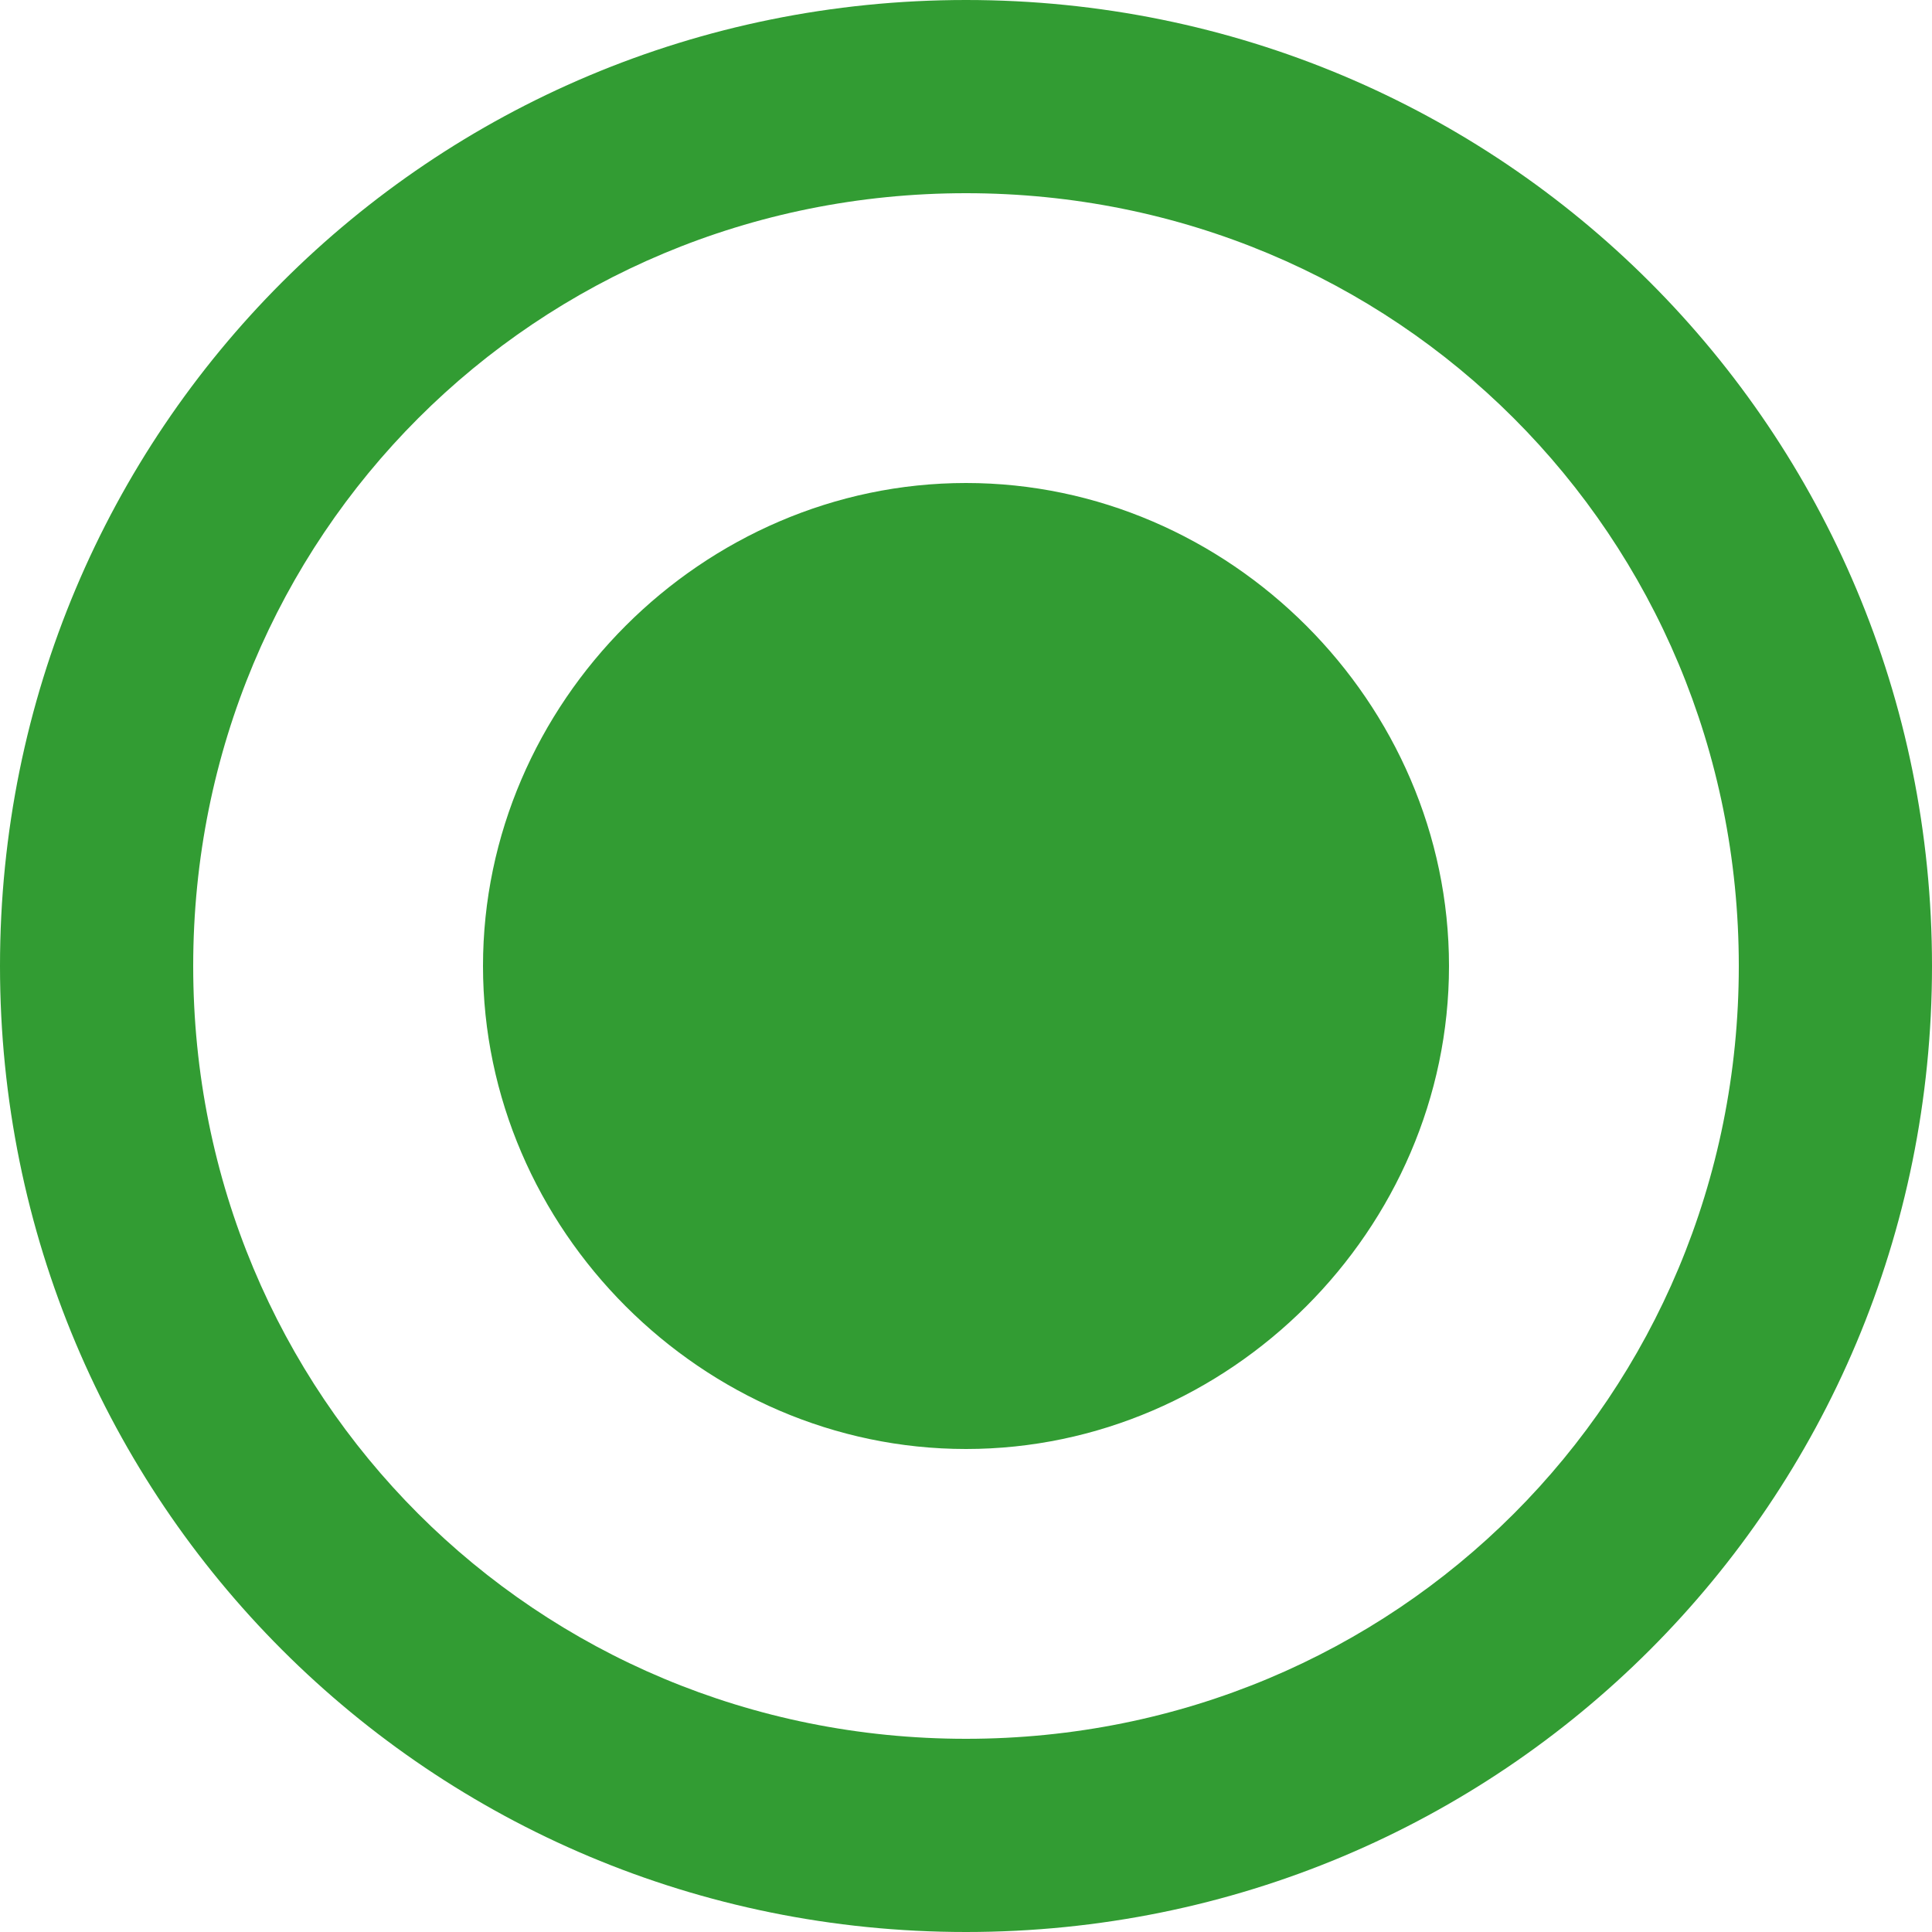<?xml version="1.0" encoding="utf-8"?>
<!-- Generator: Adobe Illustrator 25.0.0, SVG Export Plug-In . SVG Version: 6.00 Build 0)  -->
<svg version="1.1" id="Layer_1" xmlns="http://www.w3.org/2000/svg" xmlns:xlink="http://www.w3.org/1999/xlink" x="0px" y="0px"
	 viewBox="0 0 22 22" style="enable-background:new 0 0 22 22;" xml:space="preserve">
<style type="text/css">
	.st0{fill:#329C33;}
</style>
<path class="st0" d="M11,5.5C8,5.5,5.5,8,5.5,11c0,3,2.5,5.5,5.5,5.5s5.5-2.5,5.5-5.5C16.5,8,14,5.5,11,5.5 M11,0C4.9,0,0,4.9,0,11
	c0,6.1,4.9,11,11,11c6.1,0,11-4.9,11-11C22,4.9,17.1,0,11,0 M11,19.8c-4.9,0-8.8-3.9-8.8-8.8c0-4.9,3.9-8.8,8.8-8.8
	c4.9,0,8.8,3.9,8.8,8.8C19.8,15.9,15.9,19.8,11,19.8L11,19.8z"/>
</svg>
